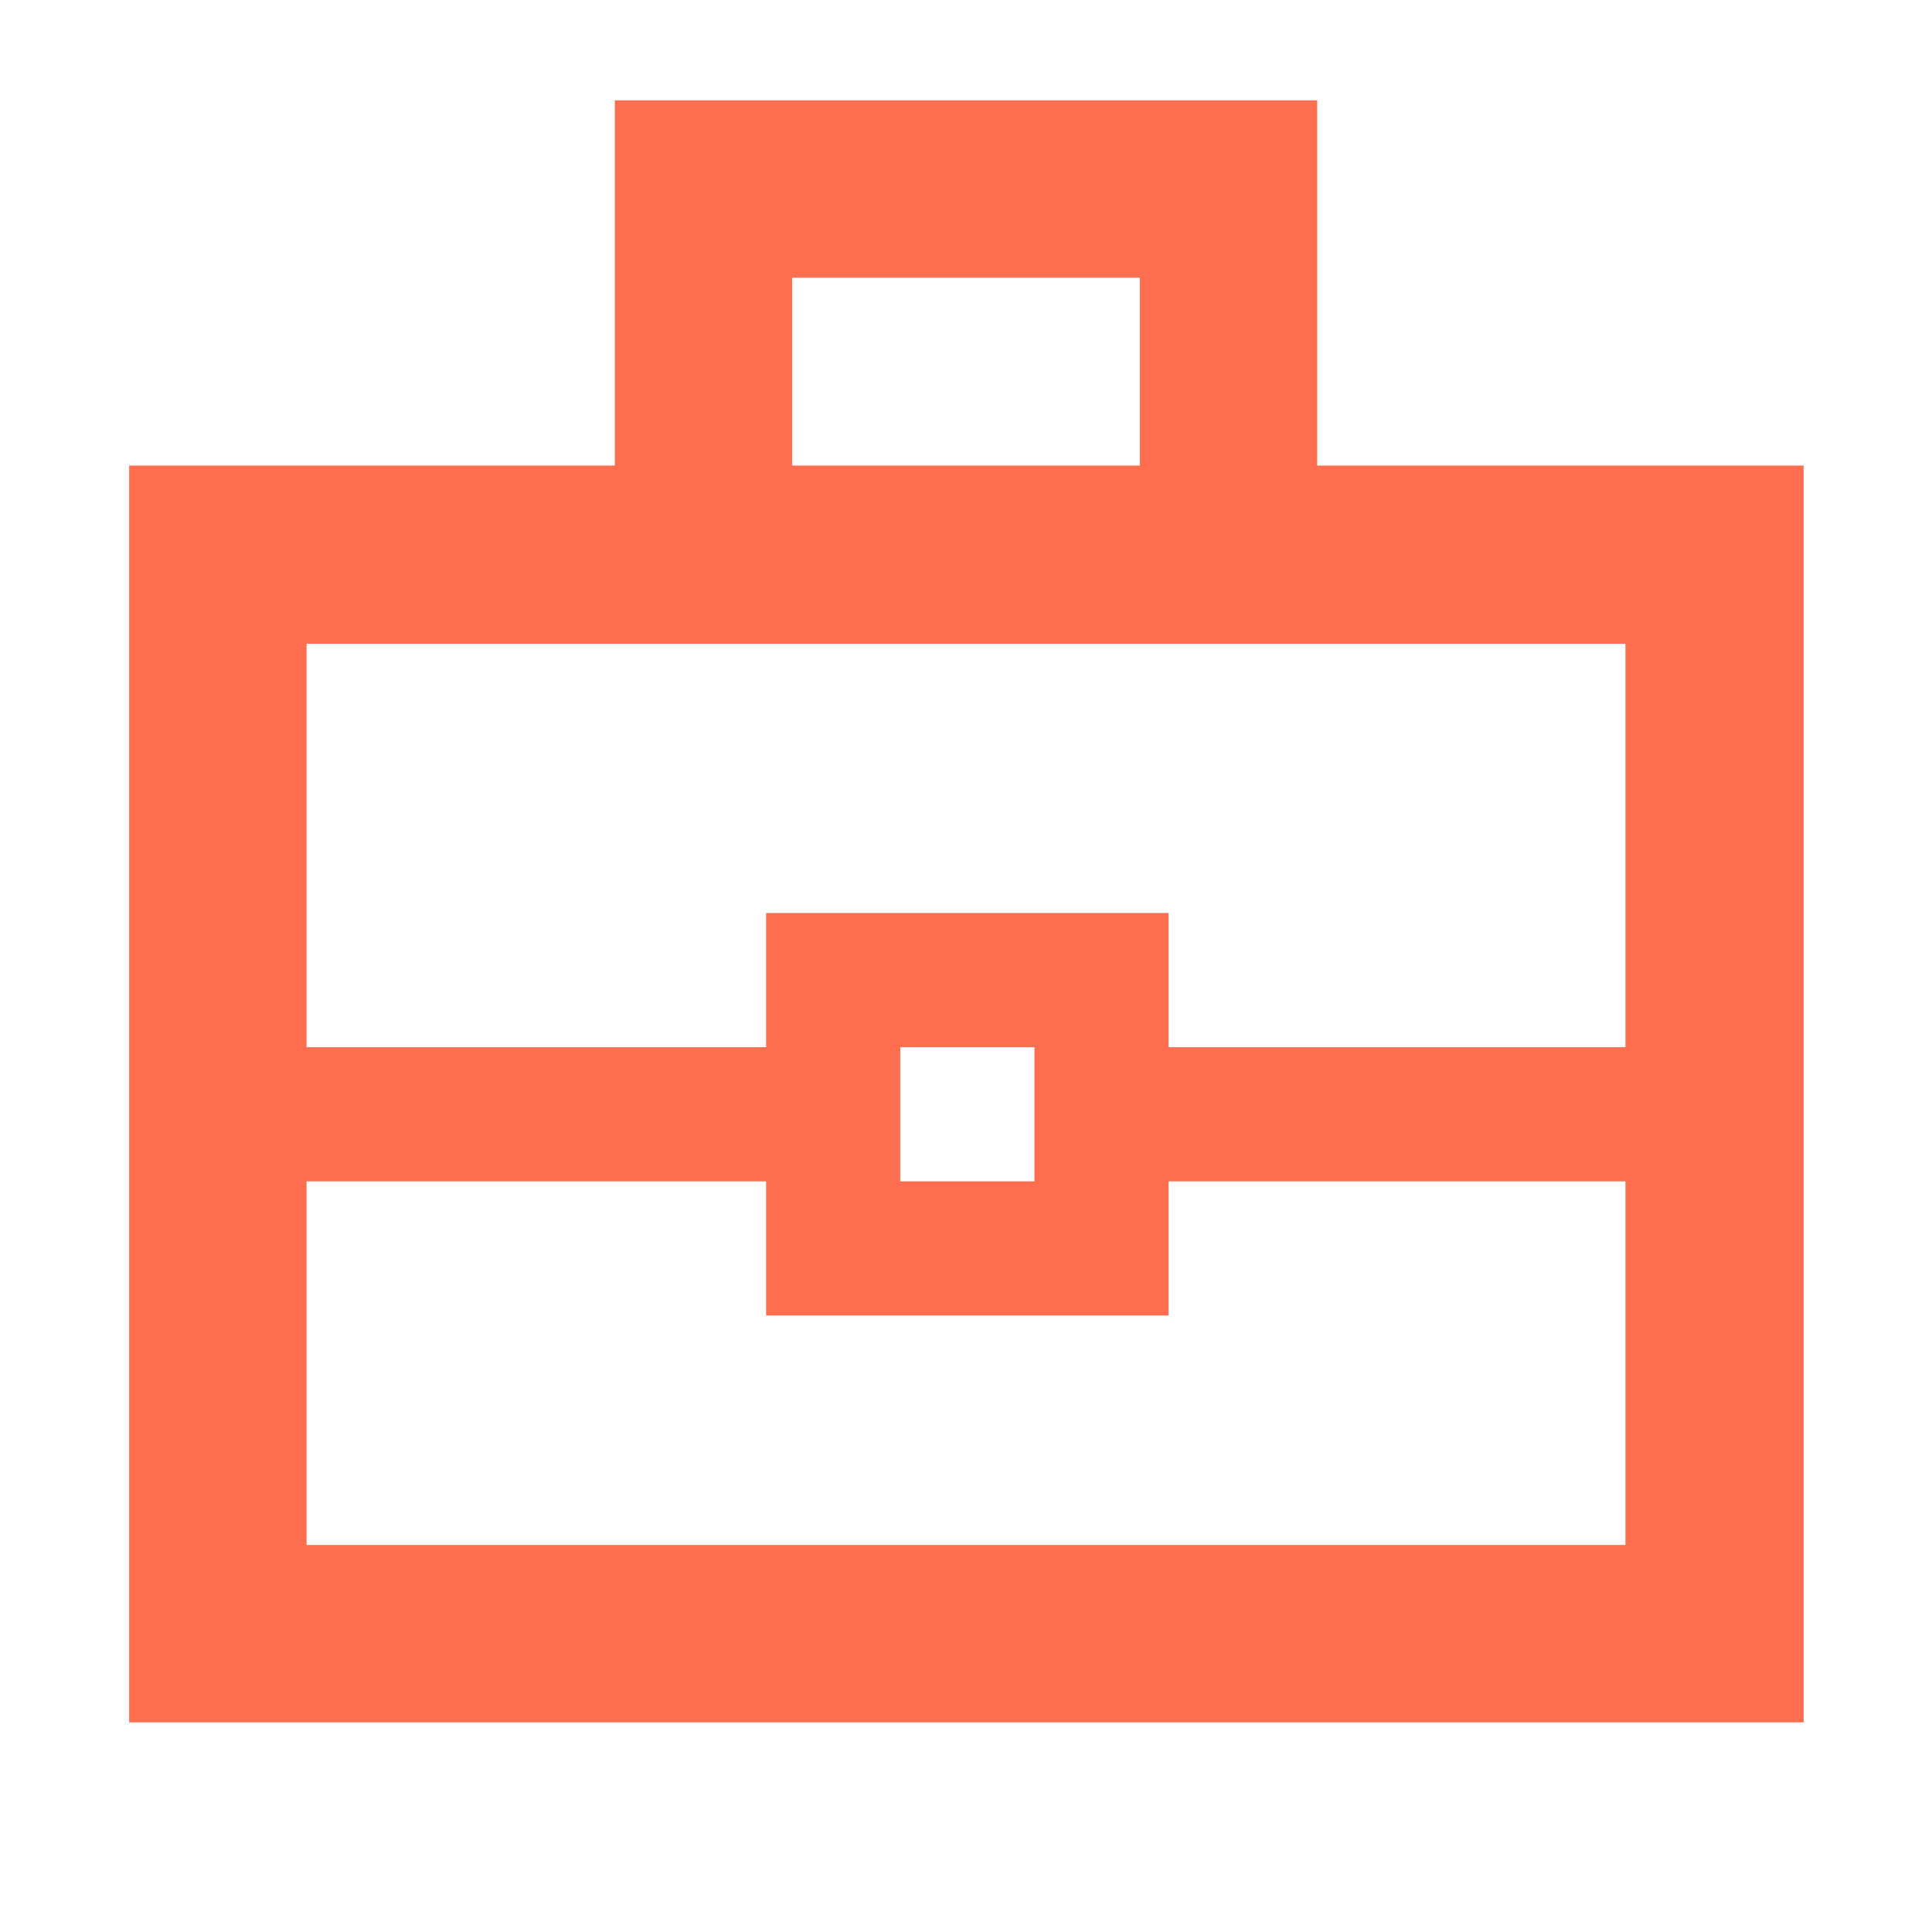 <svg width="40" height="40" viewBox="0 0 40 40" fill="none" xmlns="http://www.w3.org/2000/svg">
<mask id="mask0_0_98" style="mask-type:alpha" maskUnits="userSpaceOnUse" x="0" y="0" width="40" height="40">
<rect width="40" height="40" fill="#D9D9D9"/>
</mask>
<g mask="url(#mask0_0_98)">
<path d="M2.674 35.66V9.639H12.729V2.077H27.271V9.639H37.342V35.66H2.674ZM16.402 9.639H23.598V5.75H16.402V9.639ZM33.653 24.459H24.195V27.237H15.861V24.459H6.347V31.987H33.653V24.459ZM18.639 24.459H21.417V21.681H18.639V24.459ZM6.347 21.681H15.861V18.903H24.195V21.681H33.653V13.328H6.347V21.681Z" fill="#FF6E4E"/>
</g>
</svg>
